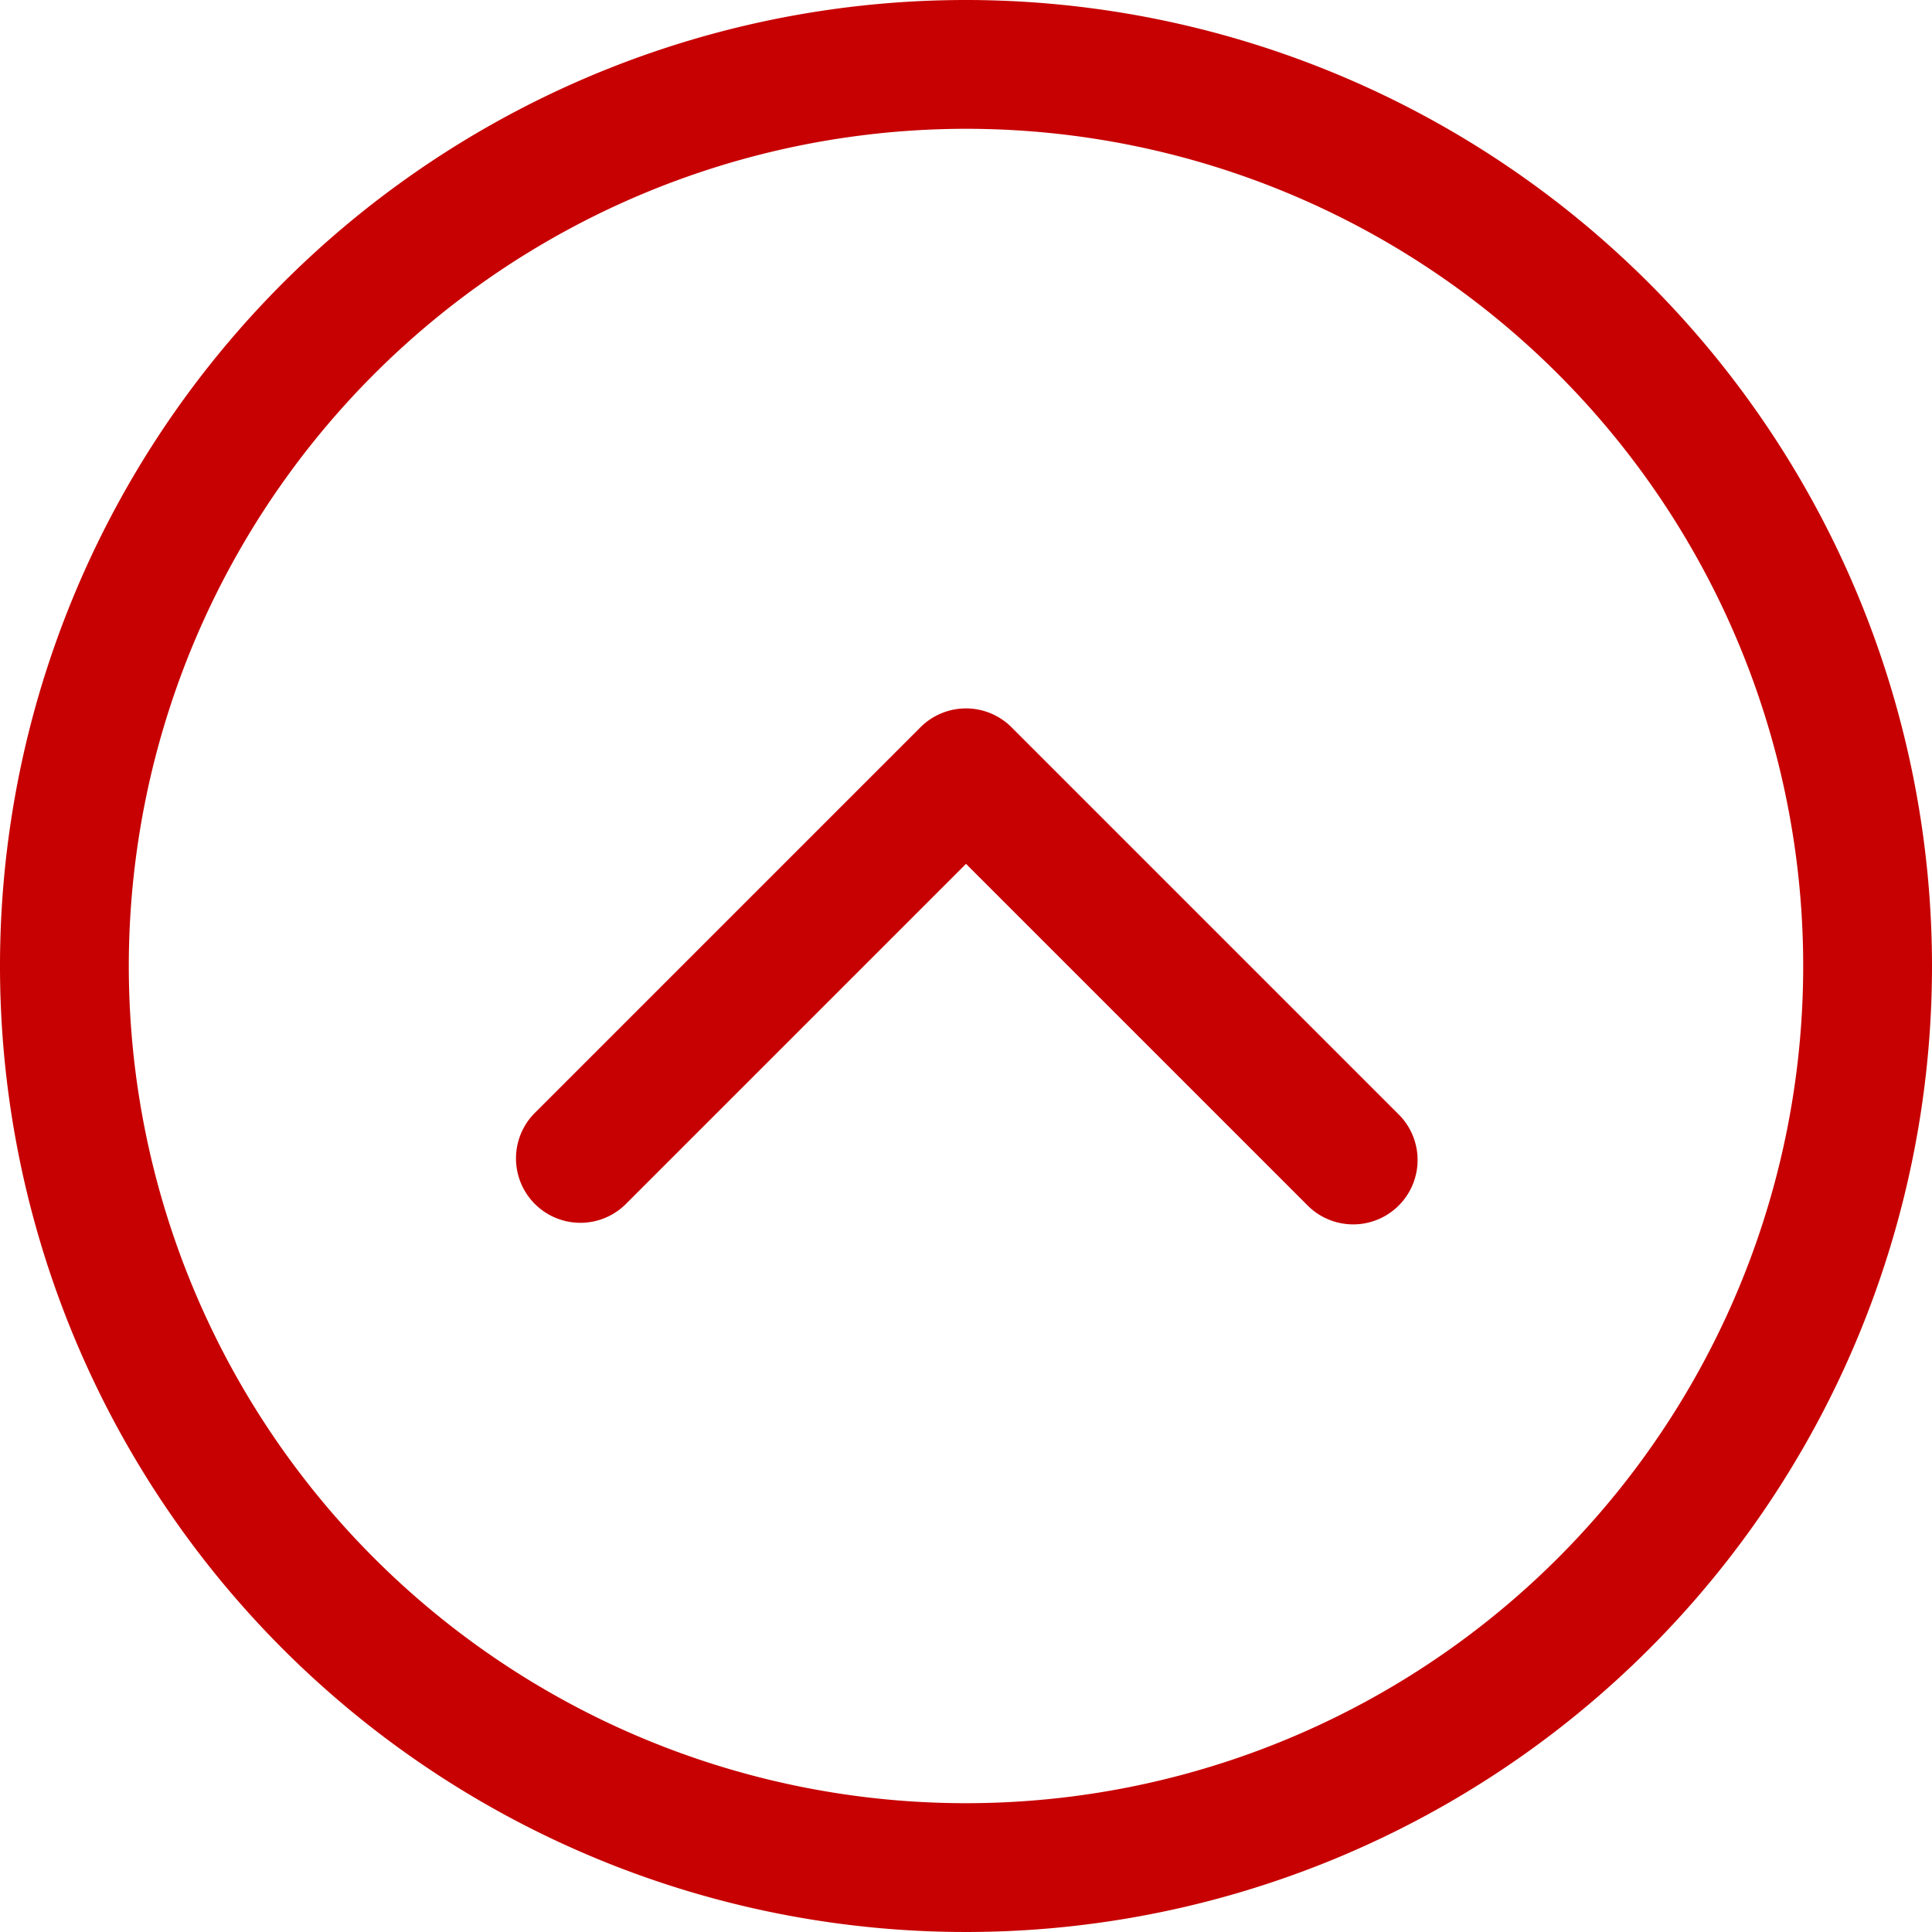 <svg width="40" height="40" viewBox="0 0 30 30" data-name="24 - Up" xmlns="http://www.w3.org/2000/svg"><path fill="#c70101" data-name="Path 213" d="M15 0a15 15 0 1015 15A15.007 15.007 0 0015 0zm0 2A13 13 0 112 15 13.006 13.006 0 0115 2z" fill-rule="evenodd"/><path fill="#c70101" data-name="Path 214" d="M9.707 18.707L15 13.414l5.293 5.293a1 1 0 101.414-1.414l-6-6a1 1 0 00-1.414 0l-6 6a1 1 0 001.414 1.414z" fill-rule="evenodd"/></svg>